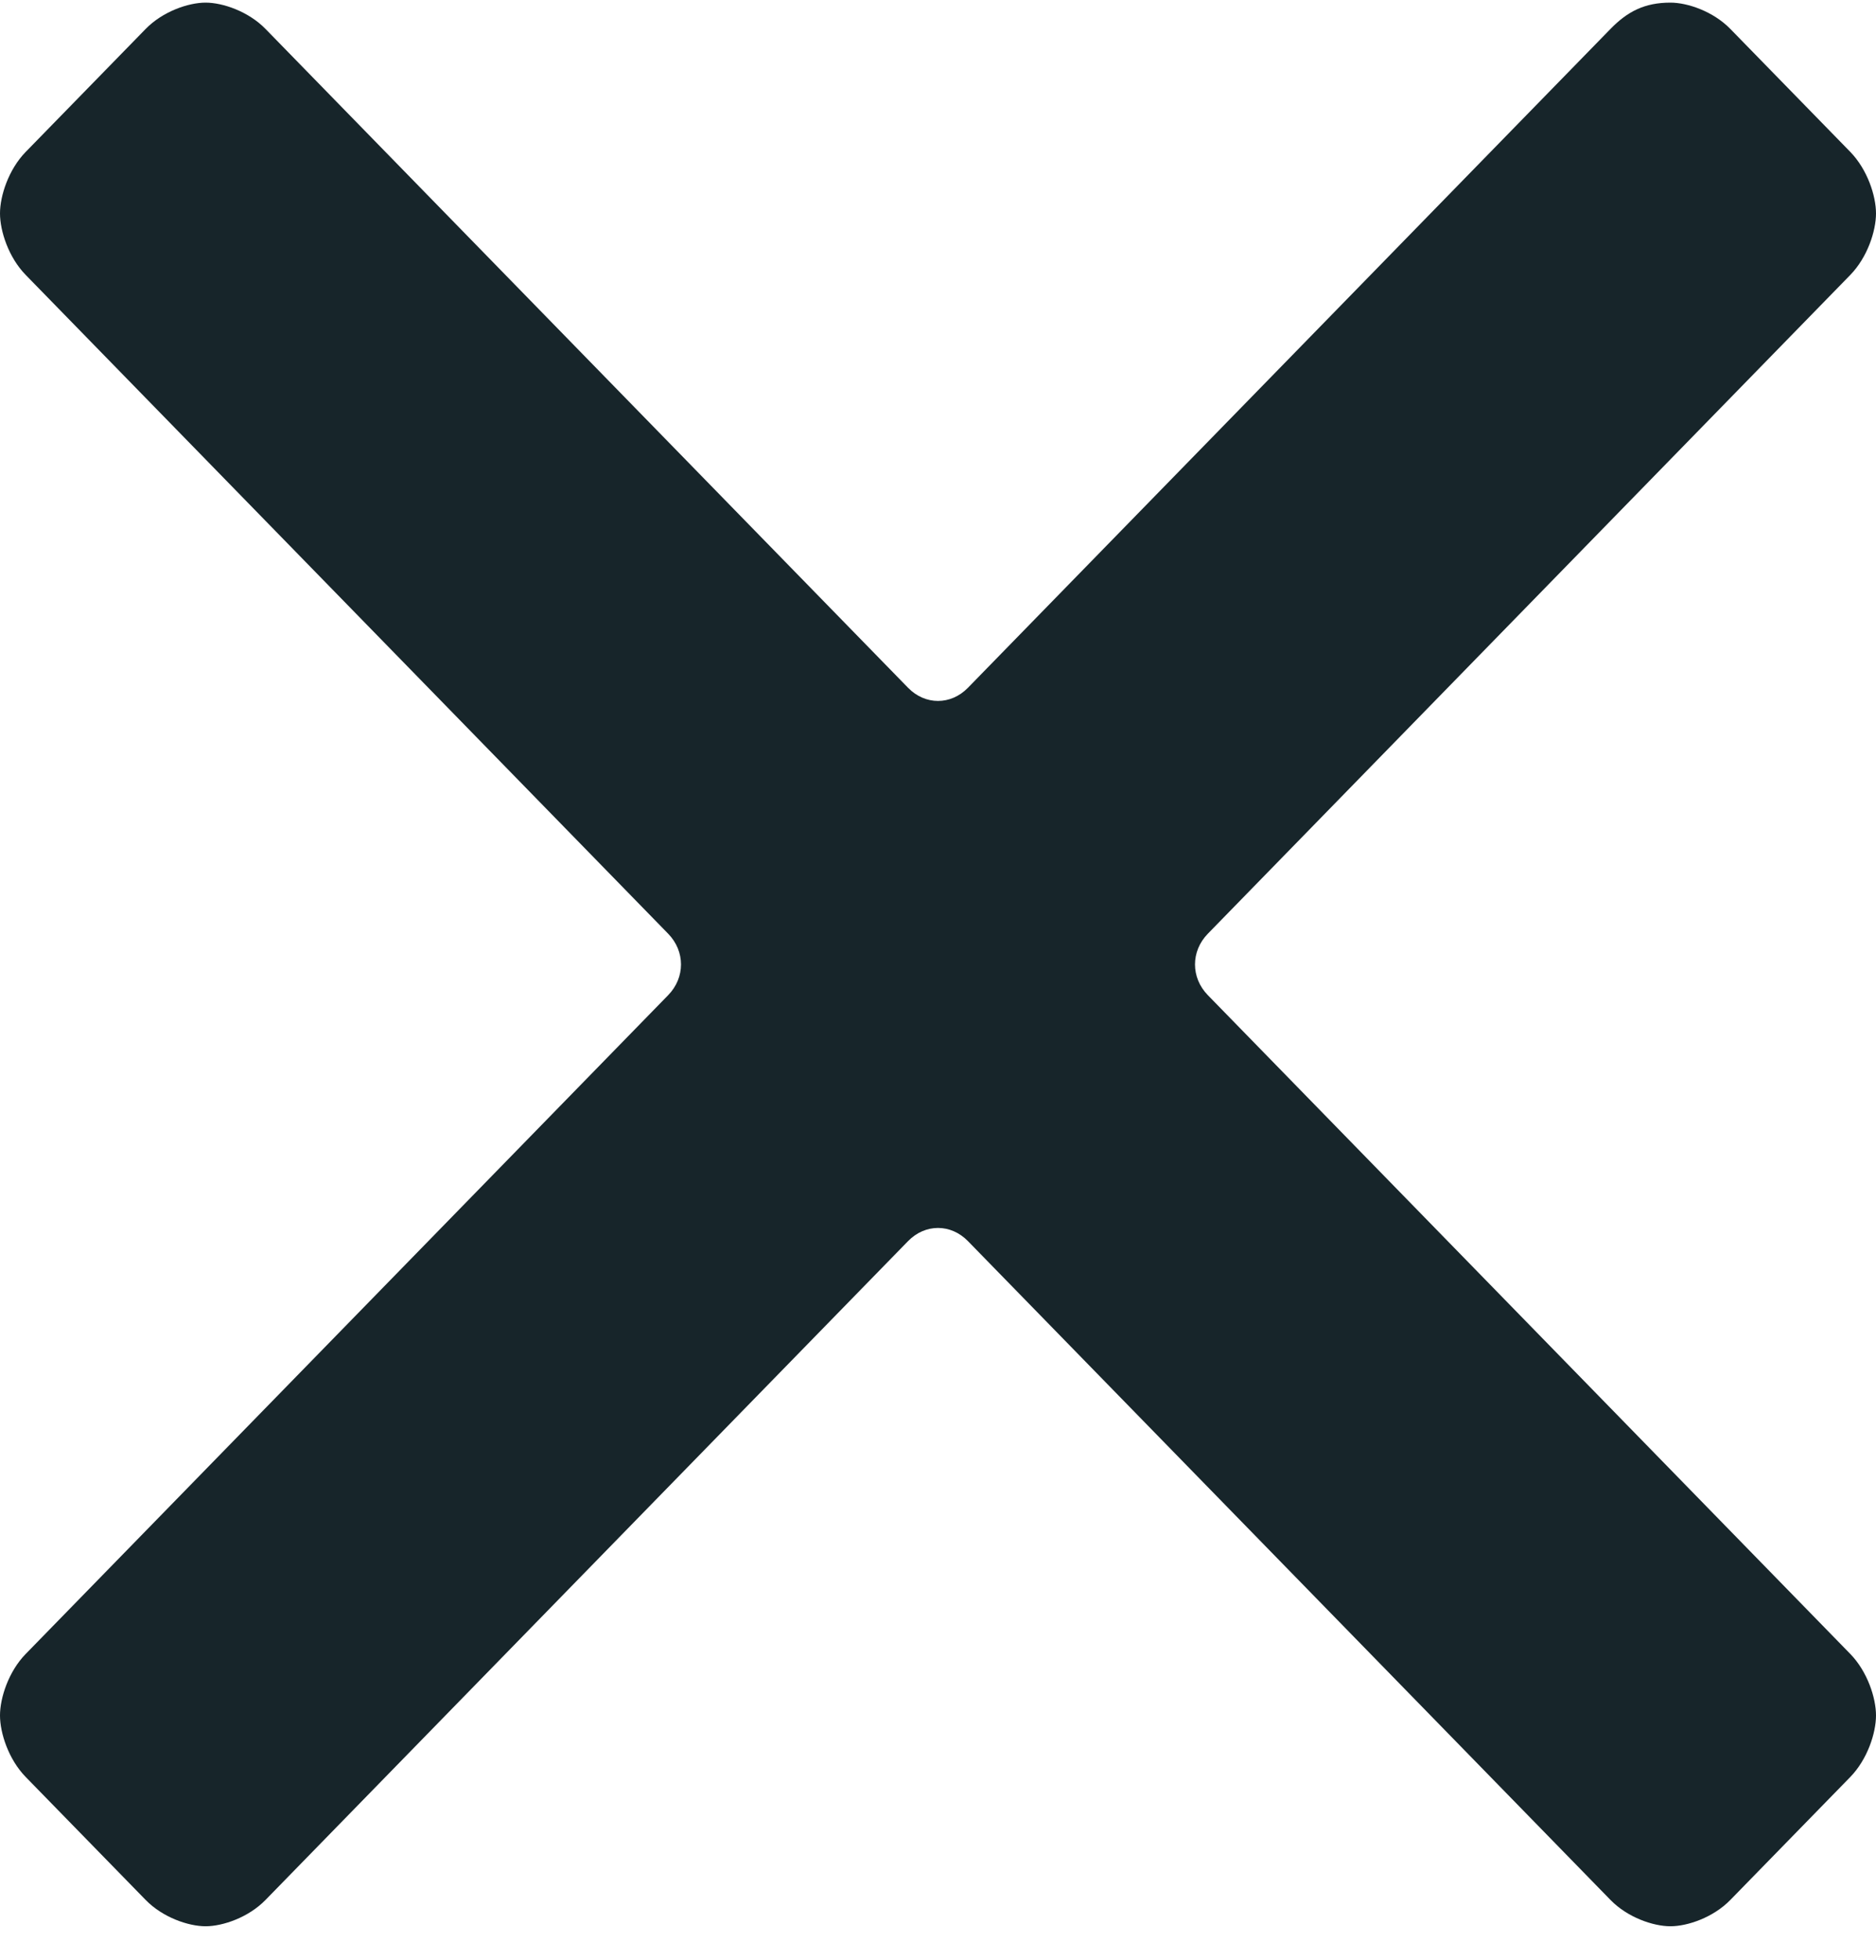 <svg width="45" height="47" viewBox="0 0 45 47" fill="none" xmlns="http://www.w3.org/2000/svg">
<path d="M28.973 23.863C28.562 23.442 28.562 22.81 28.973 22.389L44.384 6.592C44.794 6.171 45 5.539 45 5.118C45 4.696 44.794 4.065 44.384 3.643L41.507 0.695C41.096 0.273 40.48 0.063 40.069 0.063C39.452 0.063 39.041 0.273 38.63 0.695L23.219 16.491C22.808 16.913 22.192 16.913 21.781 16.491L6.37 0.695C5.959 0.273 5.342 0.063 4.932 0.063C4.521 0.063 3.904 0.273 3.493 0.695L0.616 3.643C0.205 4.065 0 4.696 0 5.118C0 5.539 0.205 6.171 0.616 6.592L16.027 22.389C16.438 22.81 16.438 23.442 16.027 23.863L0.616 39.66C0.205 40.081 0 40.713 0 41.134C0 41.556 0.205 42.187 0.616 42.609L3.493 45.557C3.904 45.979 4.521 46.189 4.932 46.189C5.342 46.189 5.959 45.979 6.37 45.557L21.781 29.761C22.192 29.339 22.808 29.339 23.219 29.761L38.63 45.557C39.041 45.979 39.657 46.189 40.069 46.189C40.48 46.189 41.096 45.979 41.507 45.557L44.384 42.609C44.794 42.187 45 41.556 45 41.134C45 40.713 44.794 40.081 44.384 39.66L28.973 23.863Z" fill="#17252A"/>
</svg>
